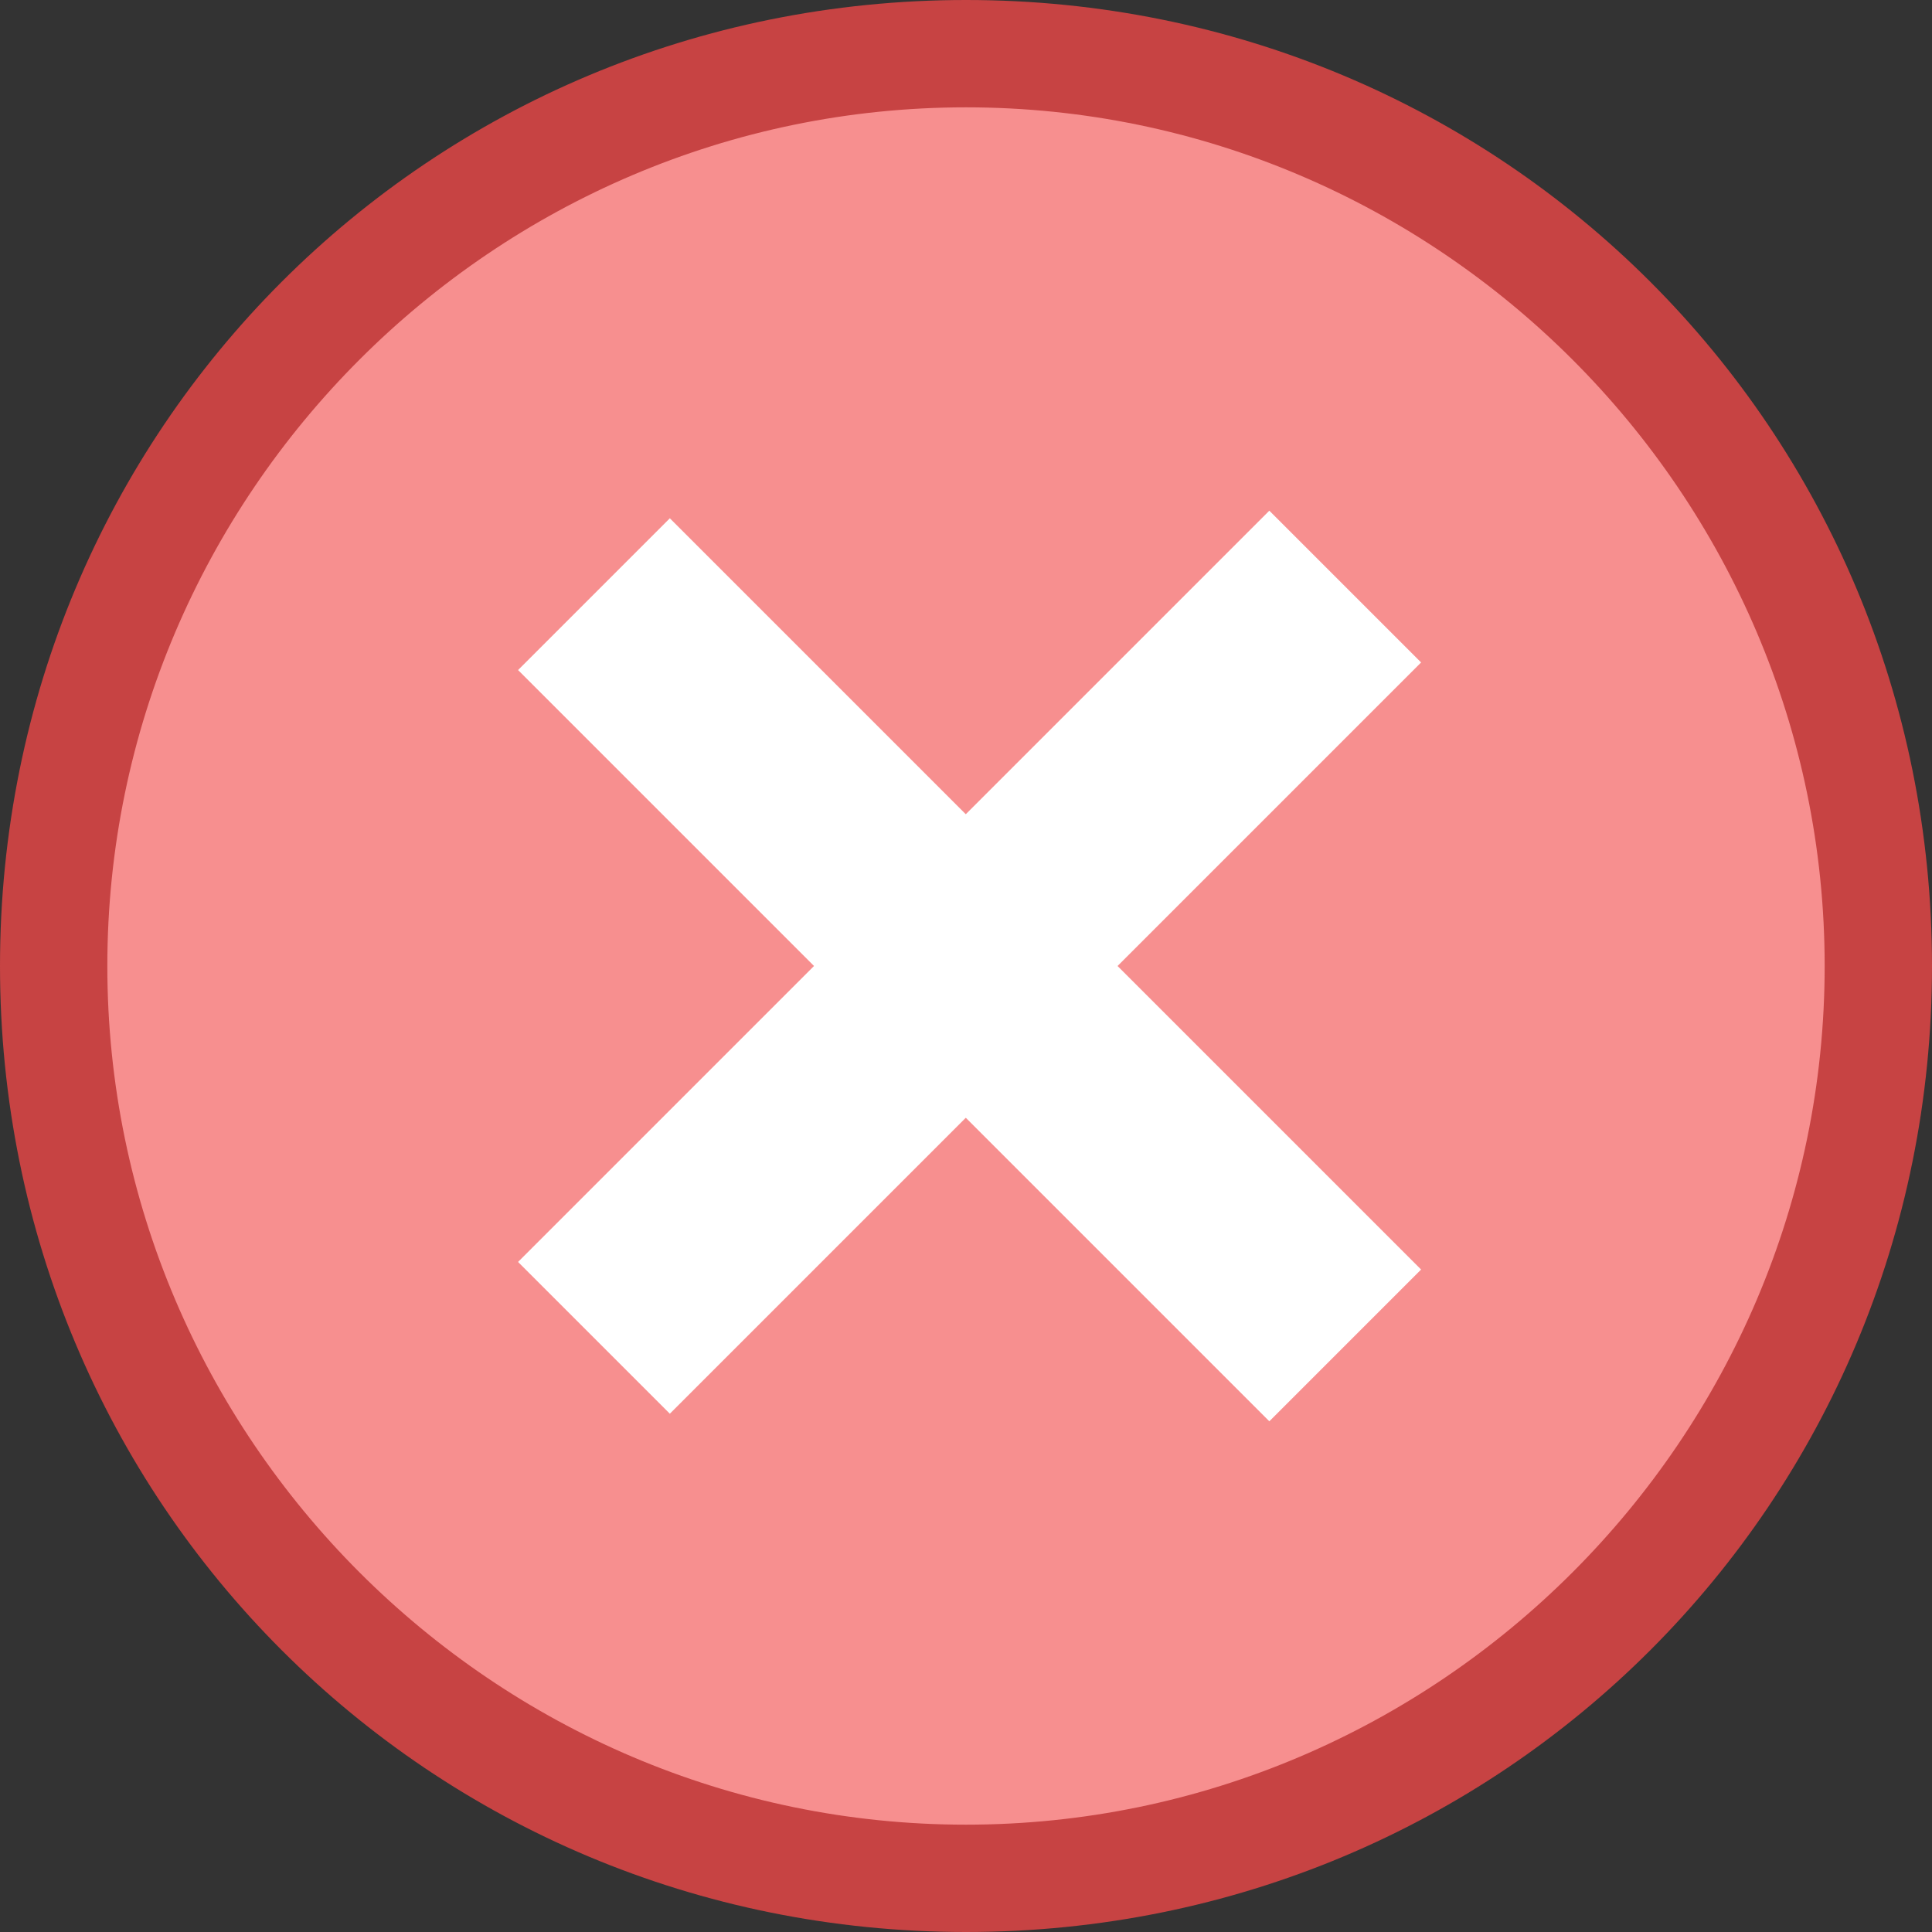 <?xml version="1.0" encoding="utf-8"?>
<!-- Generator: Adobe Illustrator 21.0.2, SVG Export Plug-In . SVG Version: 6.00 Build 0)  -->
<svg version="1.1" id="Layer_1" xmlns="http://www.w3.org/2000/svg" xmlns:xlink="http://www.w3.org/1999/xlink" x="0px" y="0px"
	 viewBox="0 0 18 18" style="enable-background:new 0 0 18 18;" xml:space="preserve">
<rect x="0" y="0" width="18" height="18" fill="#333333" stroke="none"/>
<g>
	<circle style="fill:#F78F8F;" cx="9" cy="9" r="8.5"/>
	<g>
		<path style="fill:#C74343;" d="M9,1c4.4,0,8,3.6,8,8s-3.6,8-8,8s-8-3.6-8-8S4.6,1,9,1 M9,0C4,0,0,4,0,9s4,9,9,9s9-4,9-9S14,0,9,0
			L9,0z"/>
	</g>
</g>
<rect x="4.1" y="8" transform="matrix(0.707 -0.707 0.707 0.707 -3.728 9)" style="fill:#FFFFFF;" width="9.9" height="2"/>
<rect x="8" y="4.1" transform="matrix(0.707 -0.707 0.707 0.707 -3.728 9)" style="fill:#FFFFFF;" width="2" height="9.9"/>
</svg>
